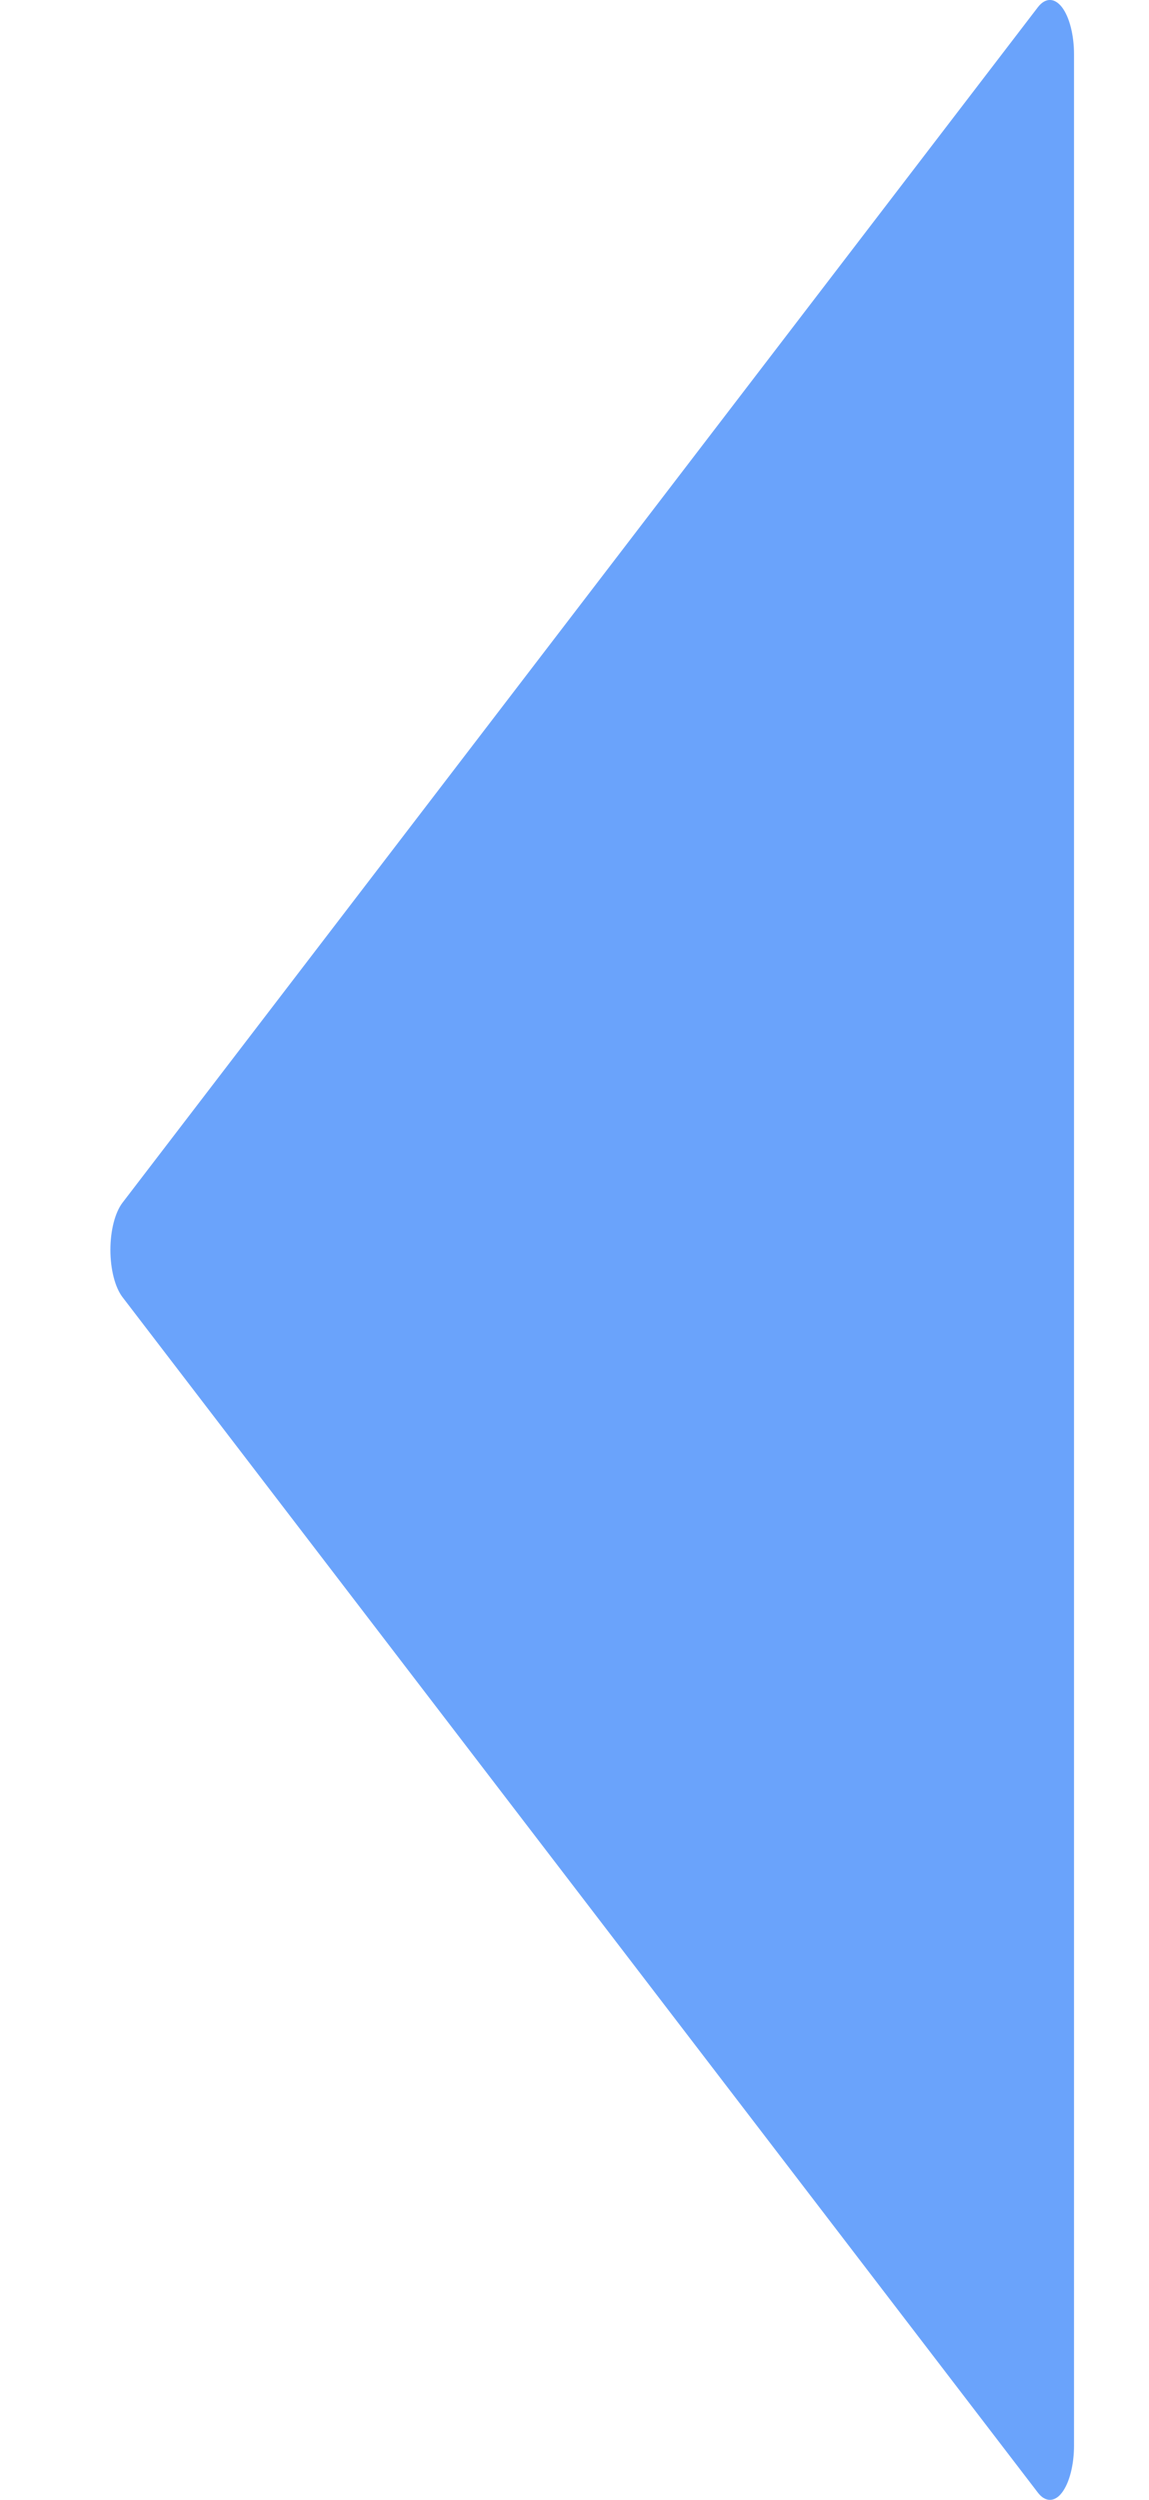 <svg width="23" height="50" viewBox="0 0 23 50" fill="none" xmlns="http://www.w3.org/2000/svg">
<g clip-path="url(#clip0)">
<path d="M21.258 0.145C21.108 -0.049 20.924 -0.049 20.775 0.145L2.45 24.058C2.302 24.254 2.21 24.612 2.21 24.999C2.21 25.386 2.302 25.745 2.45 25.941L20.775 49.854C20.85 49.952 20.933 49.999 21.017 49.999C21.1 49.999 21.184 49.952 21.258 49.854C21.406 49.66 21.499 49.302 21.499 48.913V1.086C21.499 0.697 21.406 0.338 21.258 0.145Z" fill="#6AA3FB"/>
</g>
<defs>
<clipPath id="clip0">
<rect x="0.764" width="22.182" height="50" fill="white"/>
</clipPath>
</defs>
</svg>
